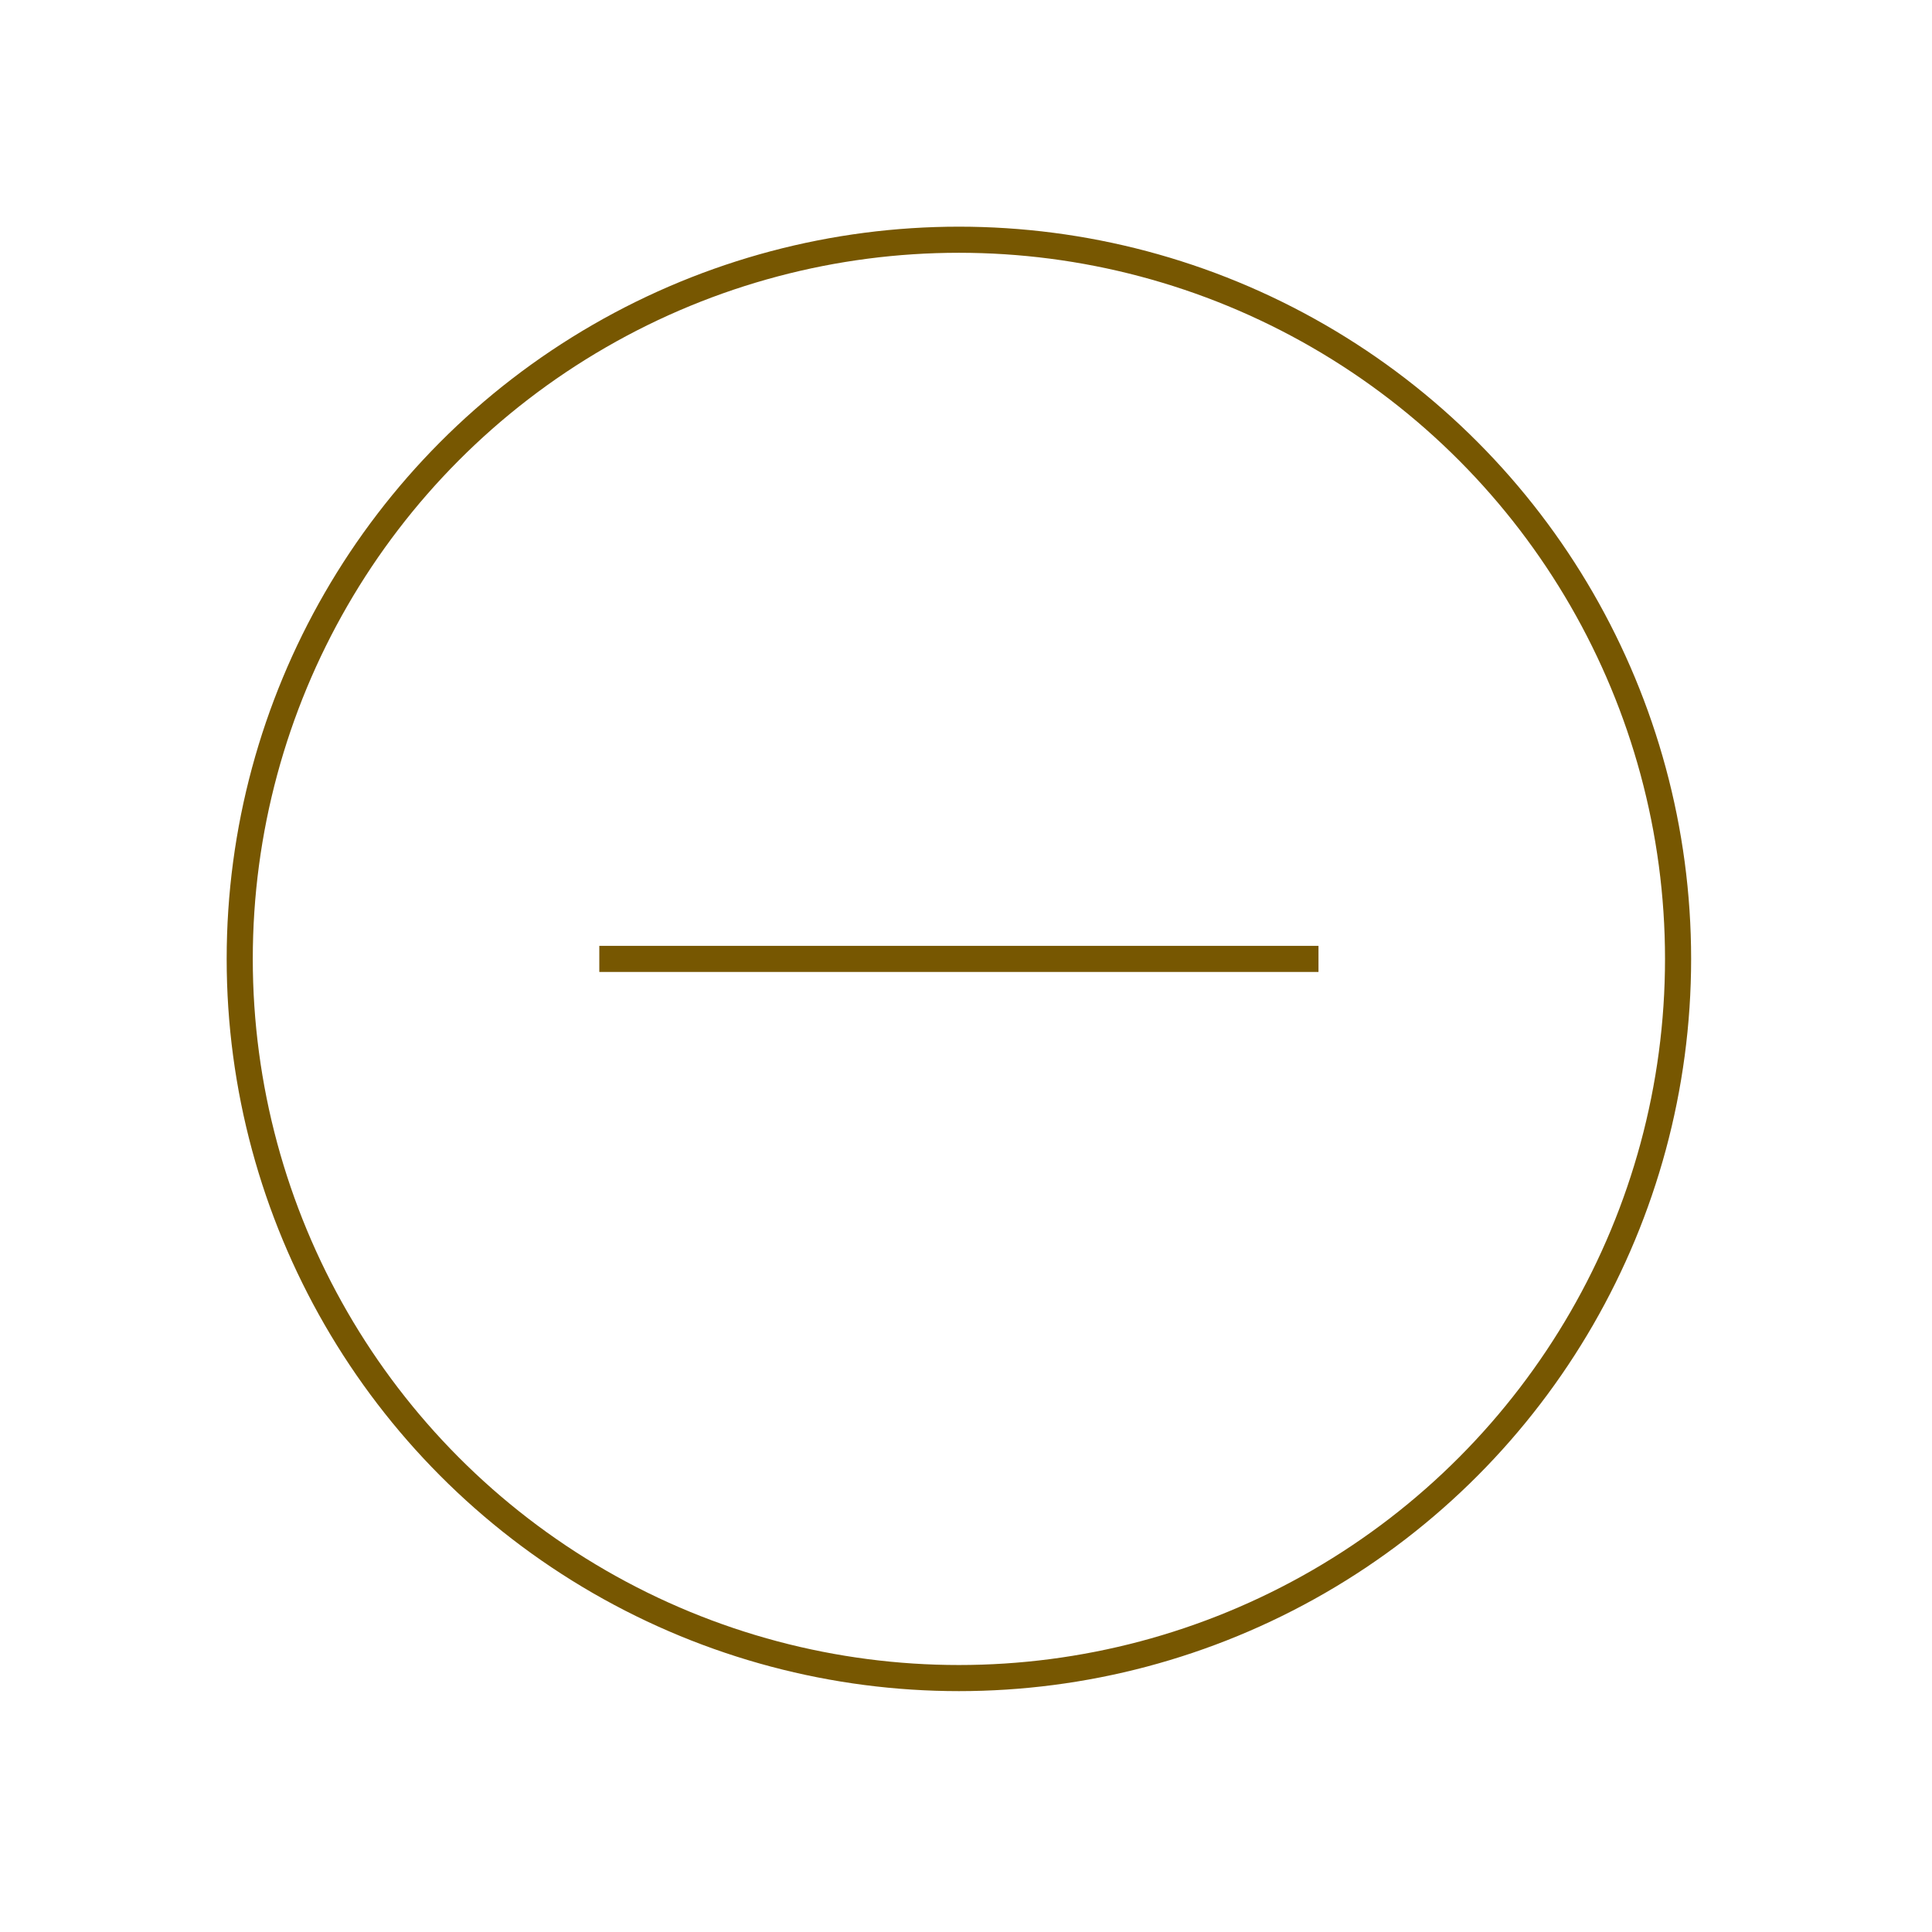 <svg width="74" height="74" viewBox="0 0 74 74" fill="none" xmlns="http://www.w3.org/2000/svg">
<circle cx="36.728" cy="36.728" r="27.546" stroke="#775701"/>
<path d="M22.955 36.728H50.501" stroke="#775701"/>
</svg>
